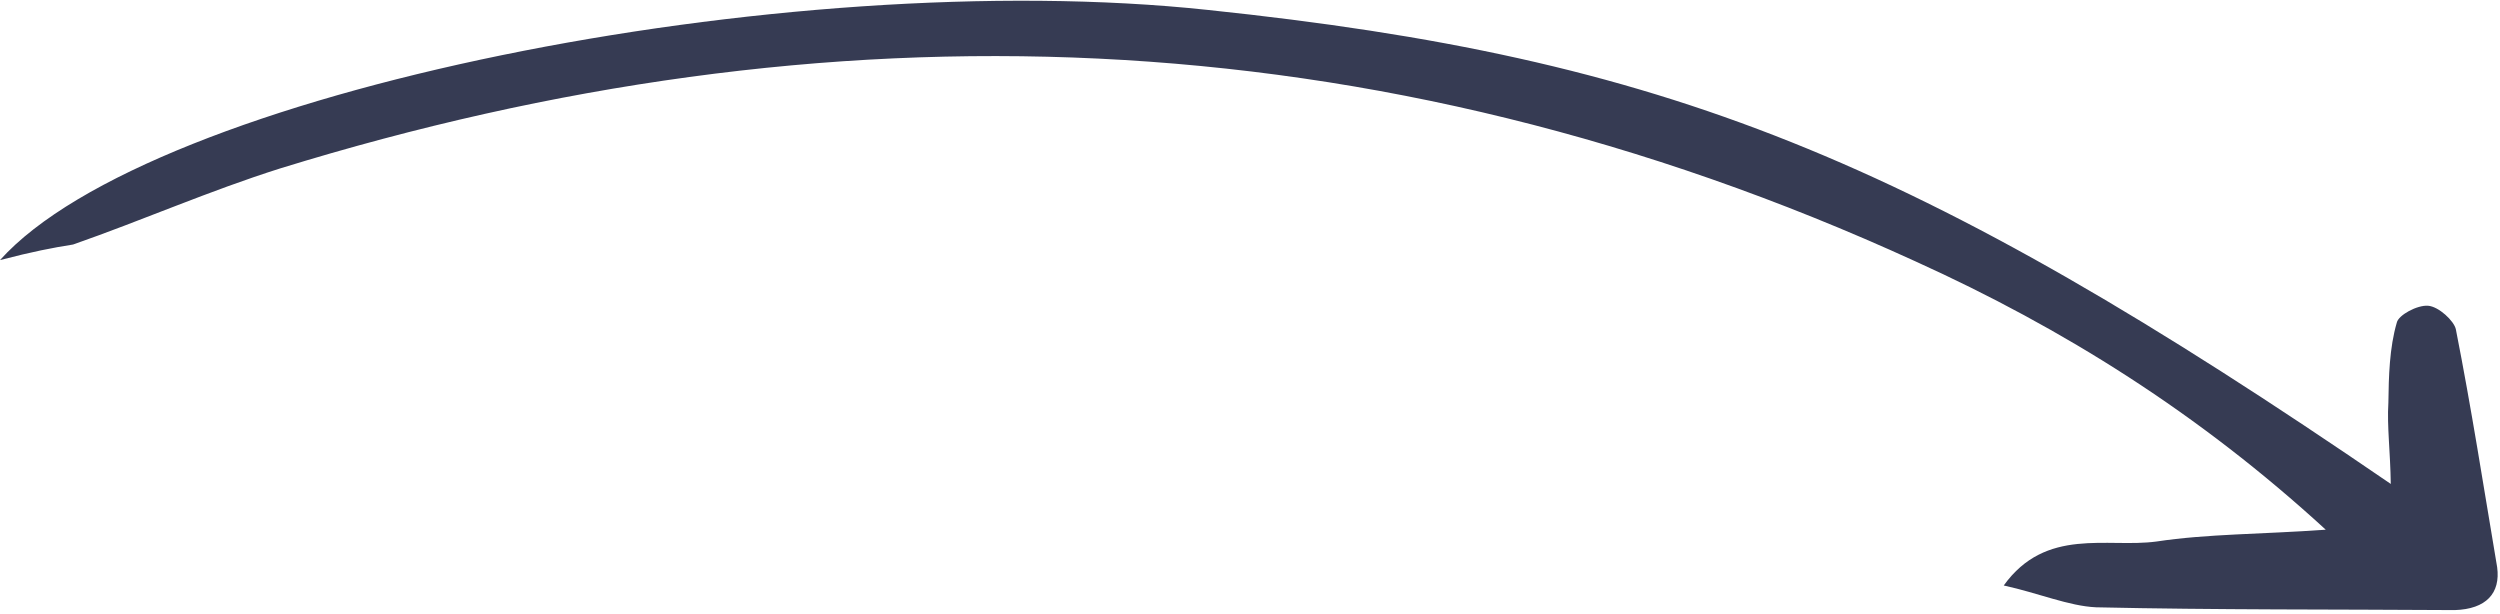 <svg width="350" height="86" viewBox="0 0 350 86" fill="none" xmlns="http://www.w3.org/2000/svg">
<path d="M-0 36.413C21.053 12.947 109.919 -4.944 169.095 1.39C233.063 8.112 267.765 21.907 334.708 67.751C334.653 63.317 334.168 59.673 334.372 56.402C334.423 52.654 334.521 48.696 335.552 45.163C335.783 44.108 338.403 42.693 339.918 42.803C341.434 42.914 343.559 44.928 343.817 46.09C346.006 57.182 347.705 68.167 349.603 79.417C350.087 83.06 348.063 85.27 343.669 85.413C327.013 85.3 310.31 85.399 293.455 85.022C289.644 84.85 285.421 83.04 280.523 81.967C286.429 73.754 295.013 76.74 301.889 75.815C309.055 74.732 316.48 74.811 325.605 74.158C307.87 57.89 288.918 45.999 268.142 36.582C192.105 1.79 115.499 0.037 39.256 23.569C29.331 26.7 19.956 30.837 10.229 34.233C7.305 34.697 4.625 35.215 -0 36.413Z" fill="#363B53"/>
</svg>
